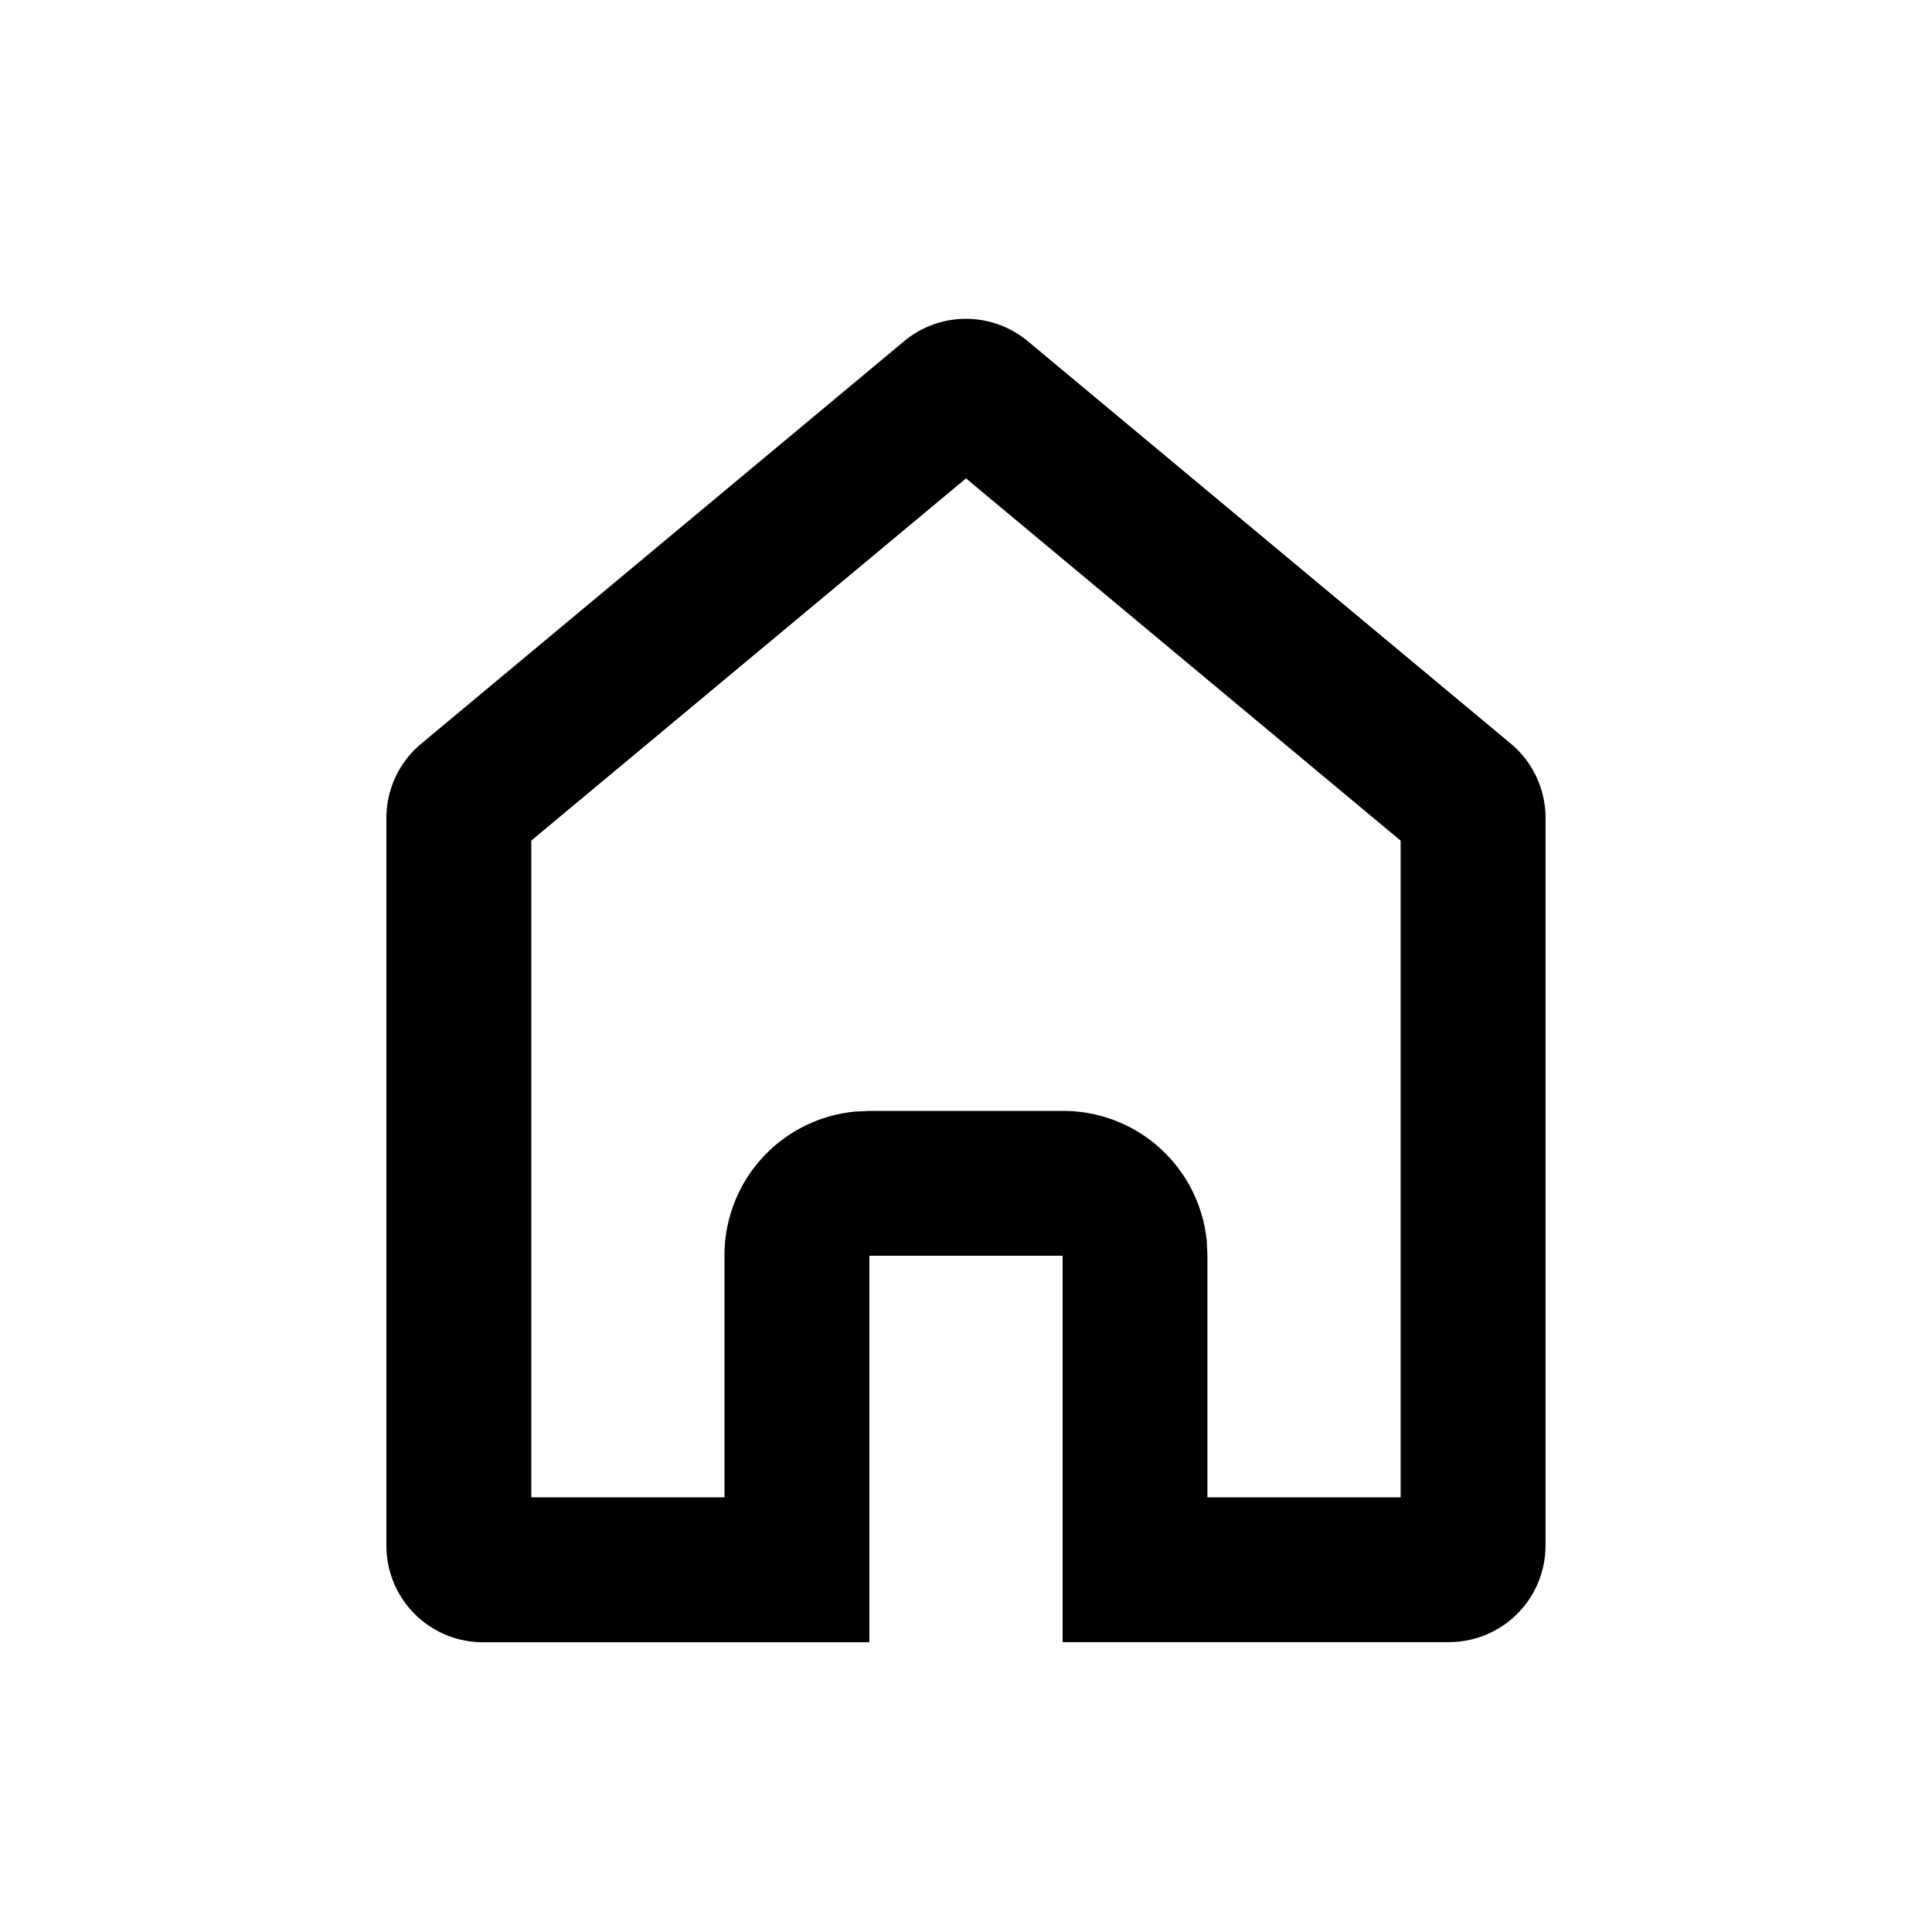 <svg id="Icon_Trending" data-name="Icon/Trending" xmlns="http://www.w3.org/2000/svg" width="26" height="26" viewBox="0 0 26 26">
  <path id="Home" d="M6.5,17.809H1.3a1.3,1.3,0,0,1-1.3-1.3V6.717a1.3,1.3,0,0,1,.468-1L6.967.3A1.3,1.3,0,0,1,8.632.3l6.5,5.416a1.3,1.3,0,0,1,.467,1v9.791a1.3,1.3,0,0,1-1.3,1.3H9.1v-5.2H6.5v5.2Zm0-7.151H9.1a1.941,1.941,0,0,1,1.941,1.762l.008.188v3.25h2.6V7.021L7.8,2.146,1.95,7.02v8.838h2.6v-3.25a1.941,1.941,0,0,1,1.762-1.941Z" transform="translate(5.2 4.292)" fill="currentColor"/>
</svg>
